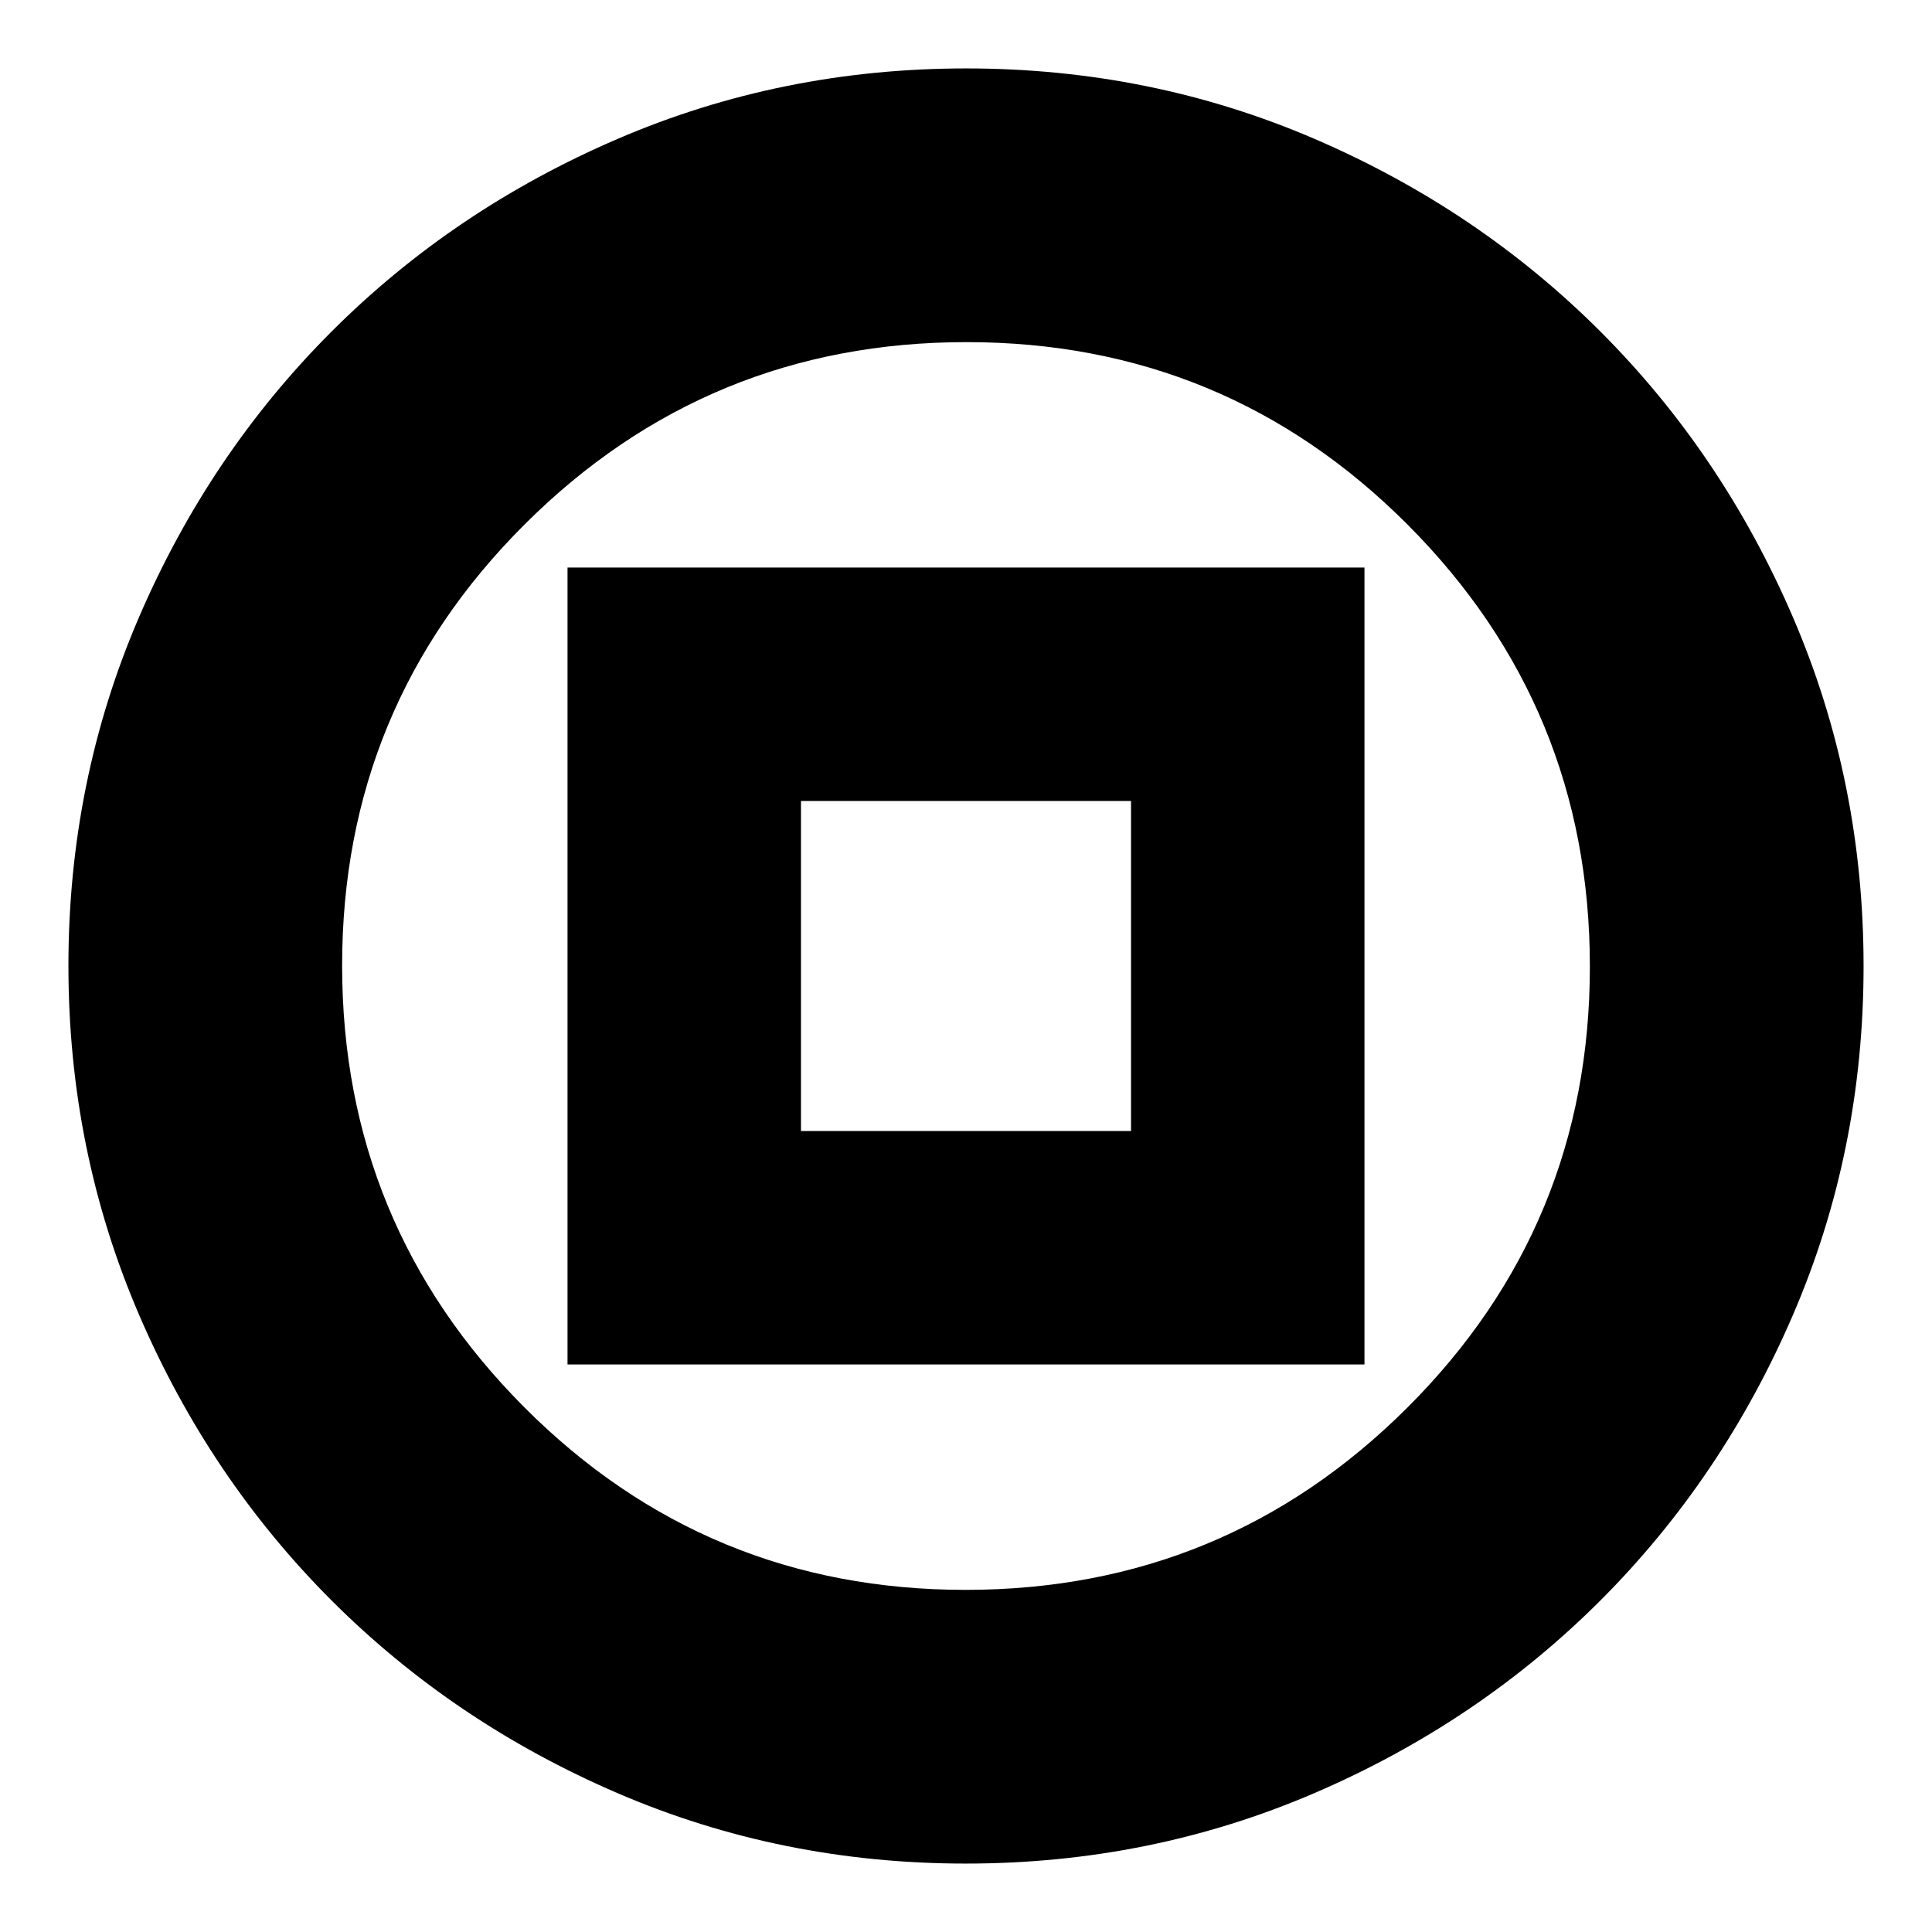 <svg xmlns="http://www.w3.org/2000/svg" height="24" viewBox="0 -960 960 960" width="24"><path d="M282-282h396v-396H282v396Zm116-116v-164h164v164H398Zm81.92 364q-91.77 0-173.11-35.01-81.33-35.01-142.06-95.74-60.73-60.73-95.74-142.15Q34-388.32 34-480.08q0-91.77 35.01-173.11 35.01-81.33 95.74-142.06 60.73-60.73 142.15-95.74Q388.32-926 480.08-926q91.77 0 173.11 35.01 81.33 35.01 142.06 95.74 60.73 60.73 95.74 142.15Q926-571.68 926-479.92q0 91.77-35.01 173.11-35.01 81.33-95.74 142.06-60.73 60.73-142.15 95.74Q571.68-34 479.92-34Zm-.17-136q128.74 0 219.5-90.51Q790-351.01 790-479.75t-90.51-219.5Q608.99-790 480.25-790t-219.5 90.51Q170-608.99 170-480.25t90.51 219.5Q351.01-170 479.75-170Zm.25-310Z"/></svg>